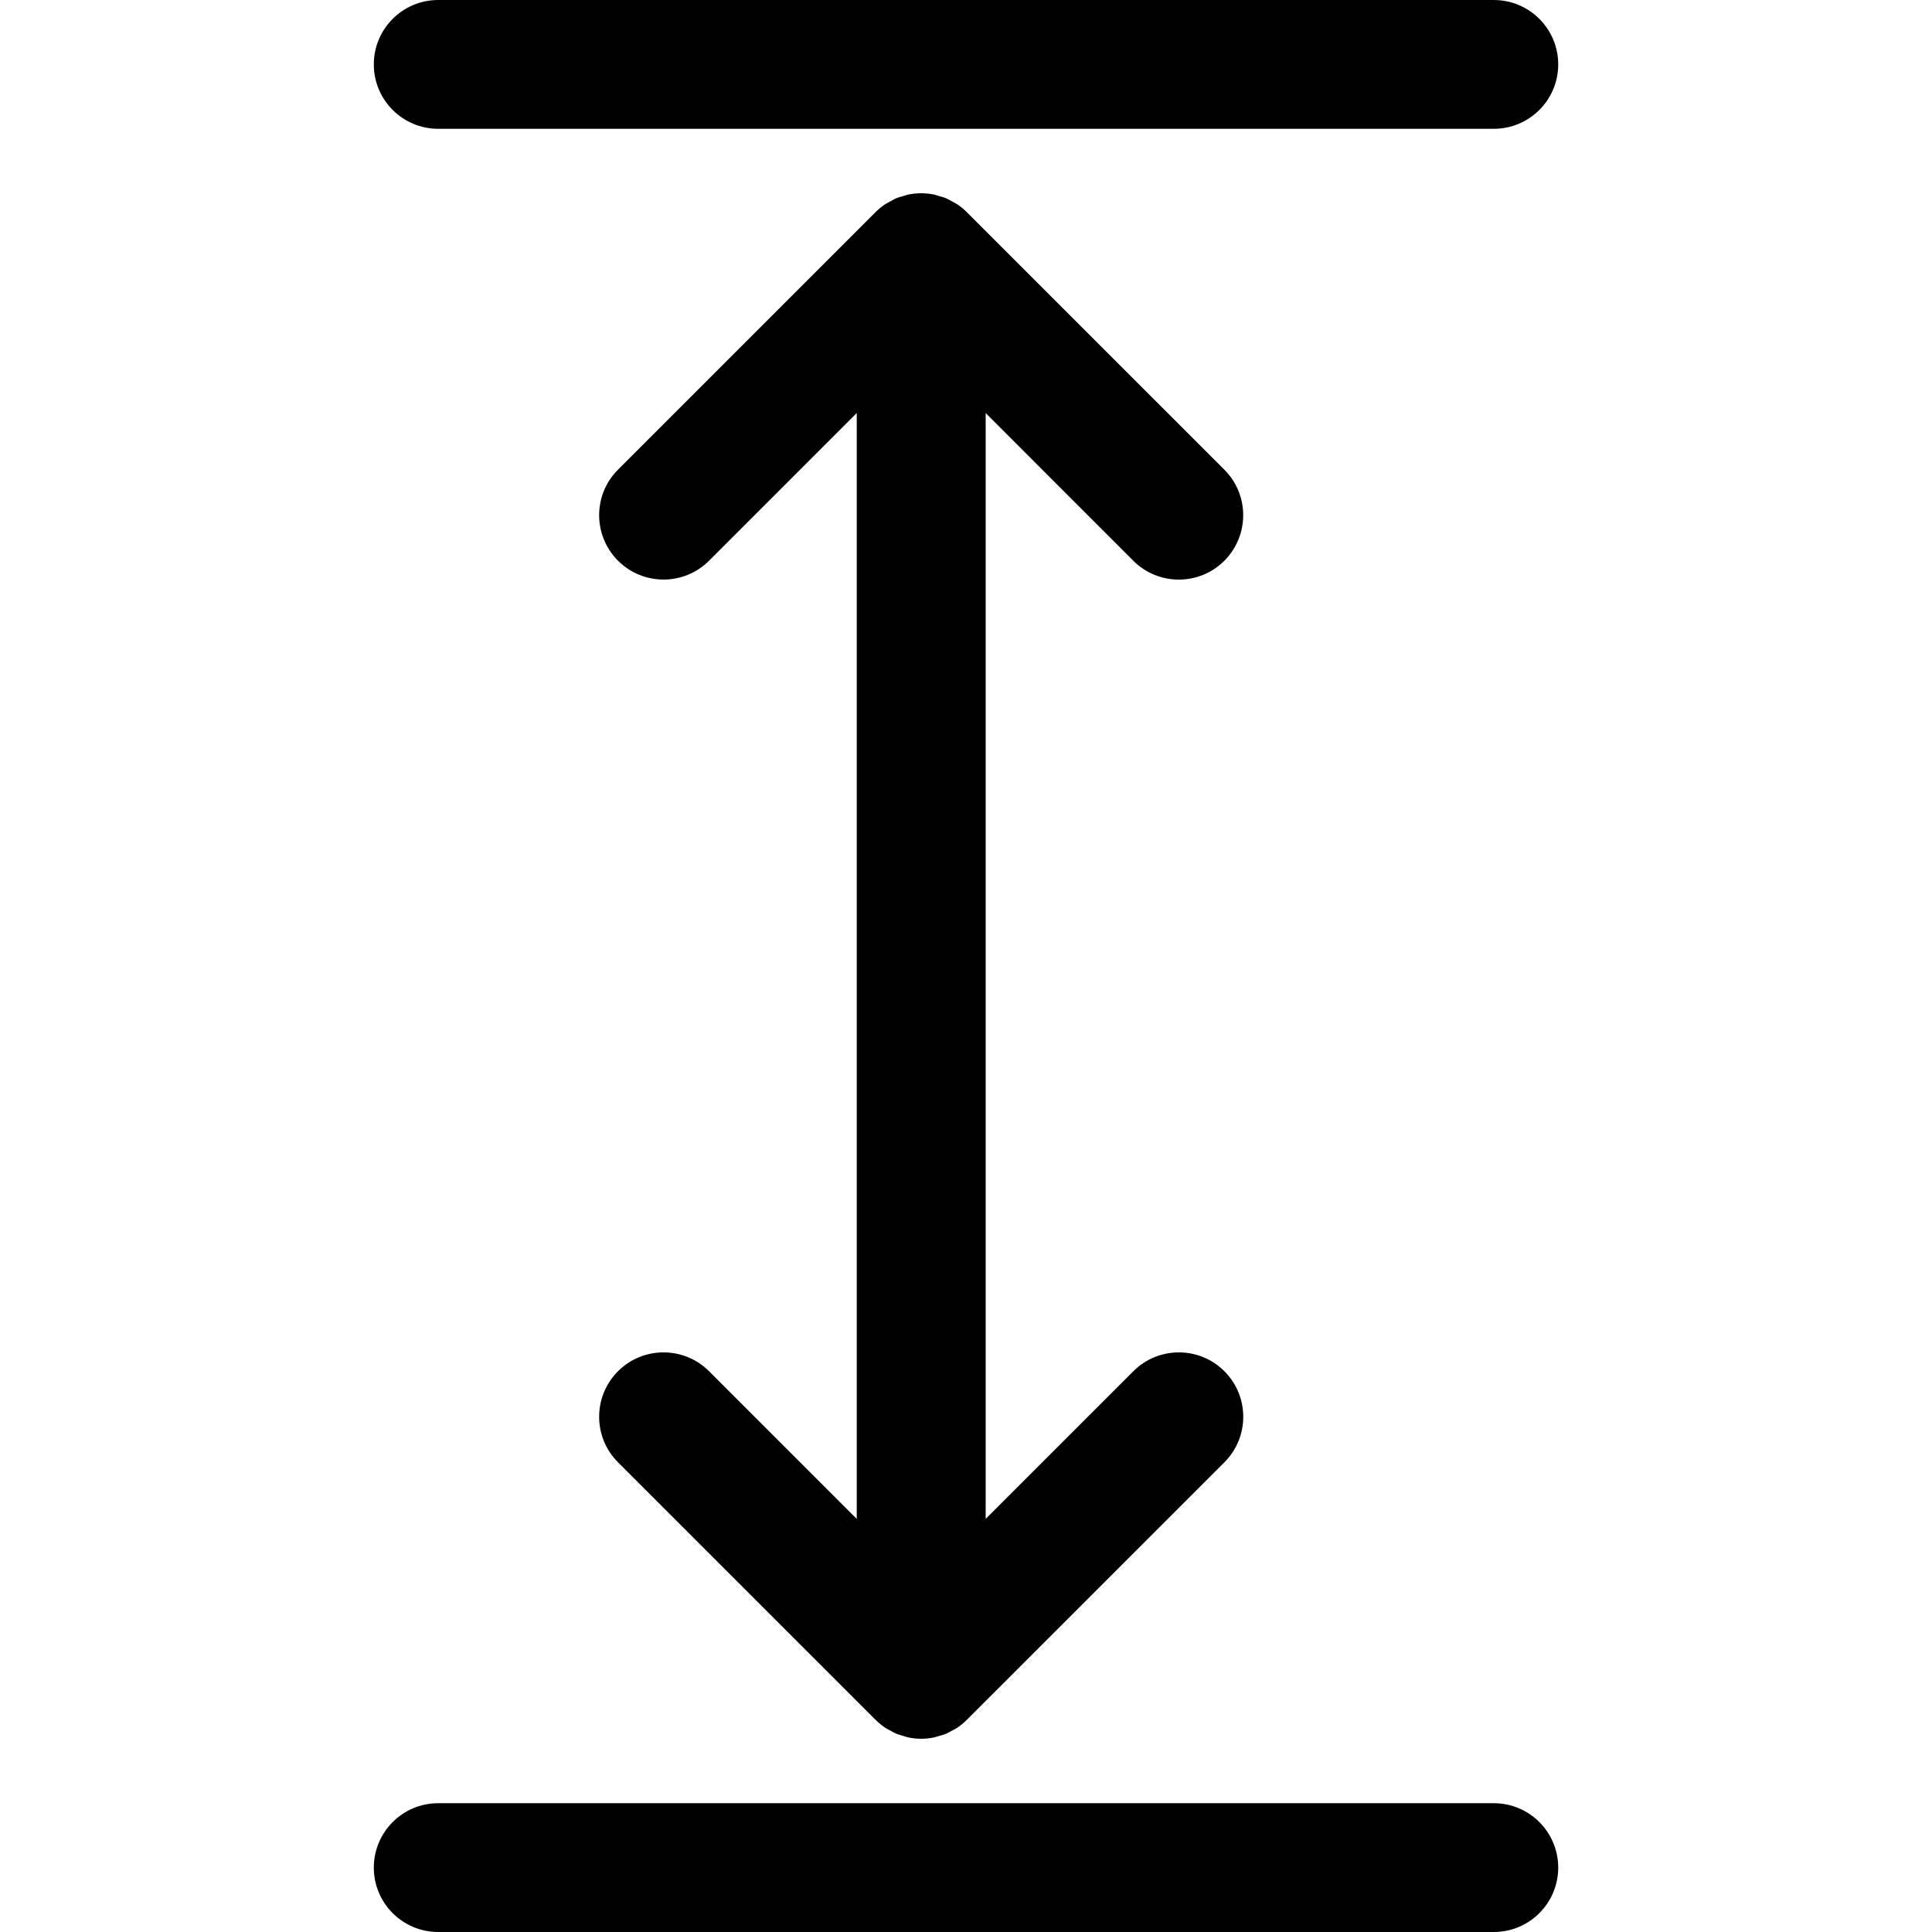 <?xml version="1.0" encoding="utf-8"?>
<!-- Generator: Adobe Illustrator 17.0.0, SVG Export Plug-In . SVG Version: 6.00 Build 0)  -->
<!DOCTYPE svg PUBLIC "-//W3C//DTD SVG 1.1//EN" "http://www.w3.org/Graphics/SVG/1.1/DTD/svg11.dtd">
<svg version="1.1" id="Layer_2" xmlns="http://www.w3.org/2000/svg" xmlns:xlink="http://www.w3.org/1999/xlink" x="0px" y="0px"
	 width="60px" height="60px" viewBox="0 0 60 60" enable-background="new 0 0 60 60" xml:space="preserve">
<g>
	<path fill="#010101" d="M35.195,17.414C35.585,17.805,36.097,18,36.609,18c0.512,0,1.024-0.195,1.414-0.586
		c0.781-0.781,0.781-2.047,0-2.828l-7.999-7.998c-0.093-0.093-0.196-0.177-0.306-0.25c-0.05-0.034-0.105-0.057-0.158-0.086
		c-0.062-0.033-0.121-0.071-0.186-0.098c-0.067-0.028-0.137-0.044-0.206-0.064C29.112,6.073,29.059,6.051,29,6.04
		c-0.258-0.051-0.525-0.051-0.784,0c-0.058,0.012-0.112,0.033-0.169,0.05c-0.069,0.02-0.138,0.036-0.205,0.063
		c-0.066,0.027-0.125,0.065-0.187,0.099c-0.052,0.029-0.107,0.052-0.157,0.085c-0.11,0.073-0.213,0.157-0.306,0.25l-7.999,7.998
		c-0.781,0.781-0.781,2.047,0,2.828c0.78,0.781,2.048,0.781,2.828,0l4.586-4.586v34.344l-4.586-4.586
		c-0.78-0.781-2.048-0.781-2.828,0c-0.781,0.781-0.781,2.047,0,2.828l7.999,7.998c0.093,0.093,0.196,0.177,0.306,0.251
		c0.05,0.033,0.103,0.056,0.155,0.084c0.063,0.035,0.123,0.072,0.19,0.1c0.066,0.027,0.135,0.043,0.203,0.063
		c0.057,0.017,0.112,0.039,0.171,0.05c0.129,0.026,0.26,0.04,0.392,0.04c0.131,0,0.262-0.014,0.392-0.04
		c0.059-0.012,0.114-0.034,0.171-0.05c0.068-0.02,0.137-0.036,0.203-0.063c0.067-0.028,0.127-0.065,0.19-0.1
		c0.052-0.028,0.105-0.051,0.155-0.084c0.11-0.073,0.213-0.157,0.306-0.251l7.999-7.998c0.781-0.781,0.781-2.047,0-2.828
		c-0.78-0.781-2.048-0.781-2.828,0l-4.586,4.586V12.828L35.195,17.414z"/>
	<path fill="#010101" d="M46.391,56H13.609c-1.104,0-2,0.896-2,2c0,1.105,0.895,2,2,2h32.783c1.104,0,2-0.895,2-2
		C48.391,56.896,47.496,56,46.391,56z"/>
	<path fill="#010101" d="M13.609,4h32.783c1.104,0,2-0.895,2-2c0-1.104-0.896-2-2-2H13.609c-1.104,0-2,0.896-2,2
		C11.609,3.105,12.504,4,13.609,4z"/>
</g>
</svg>
